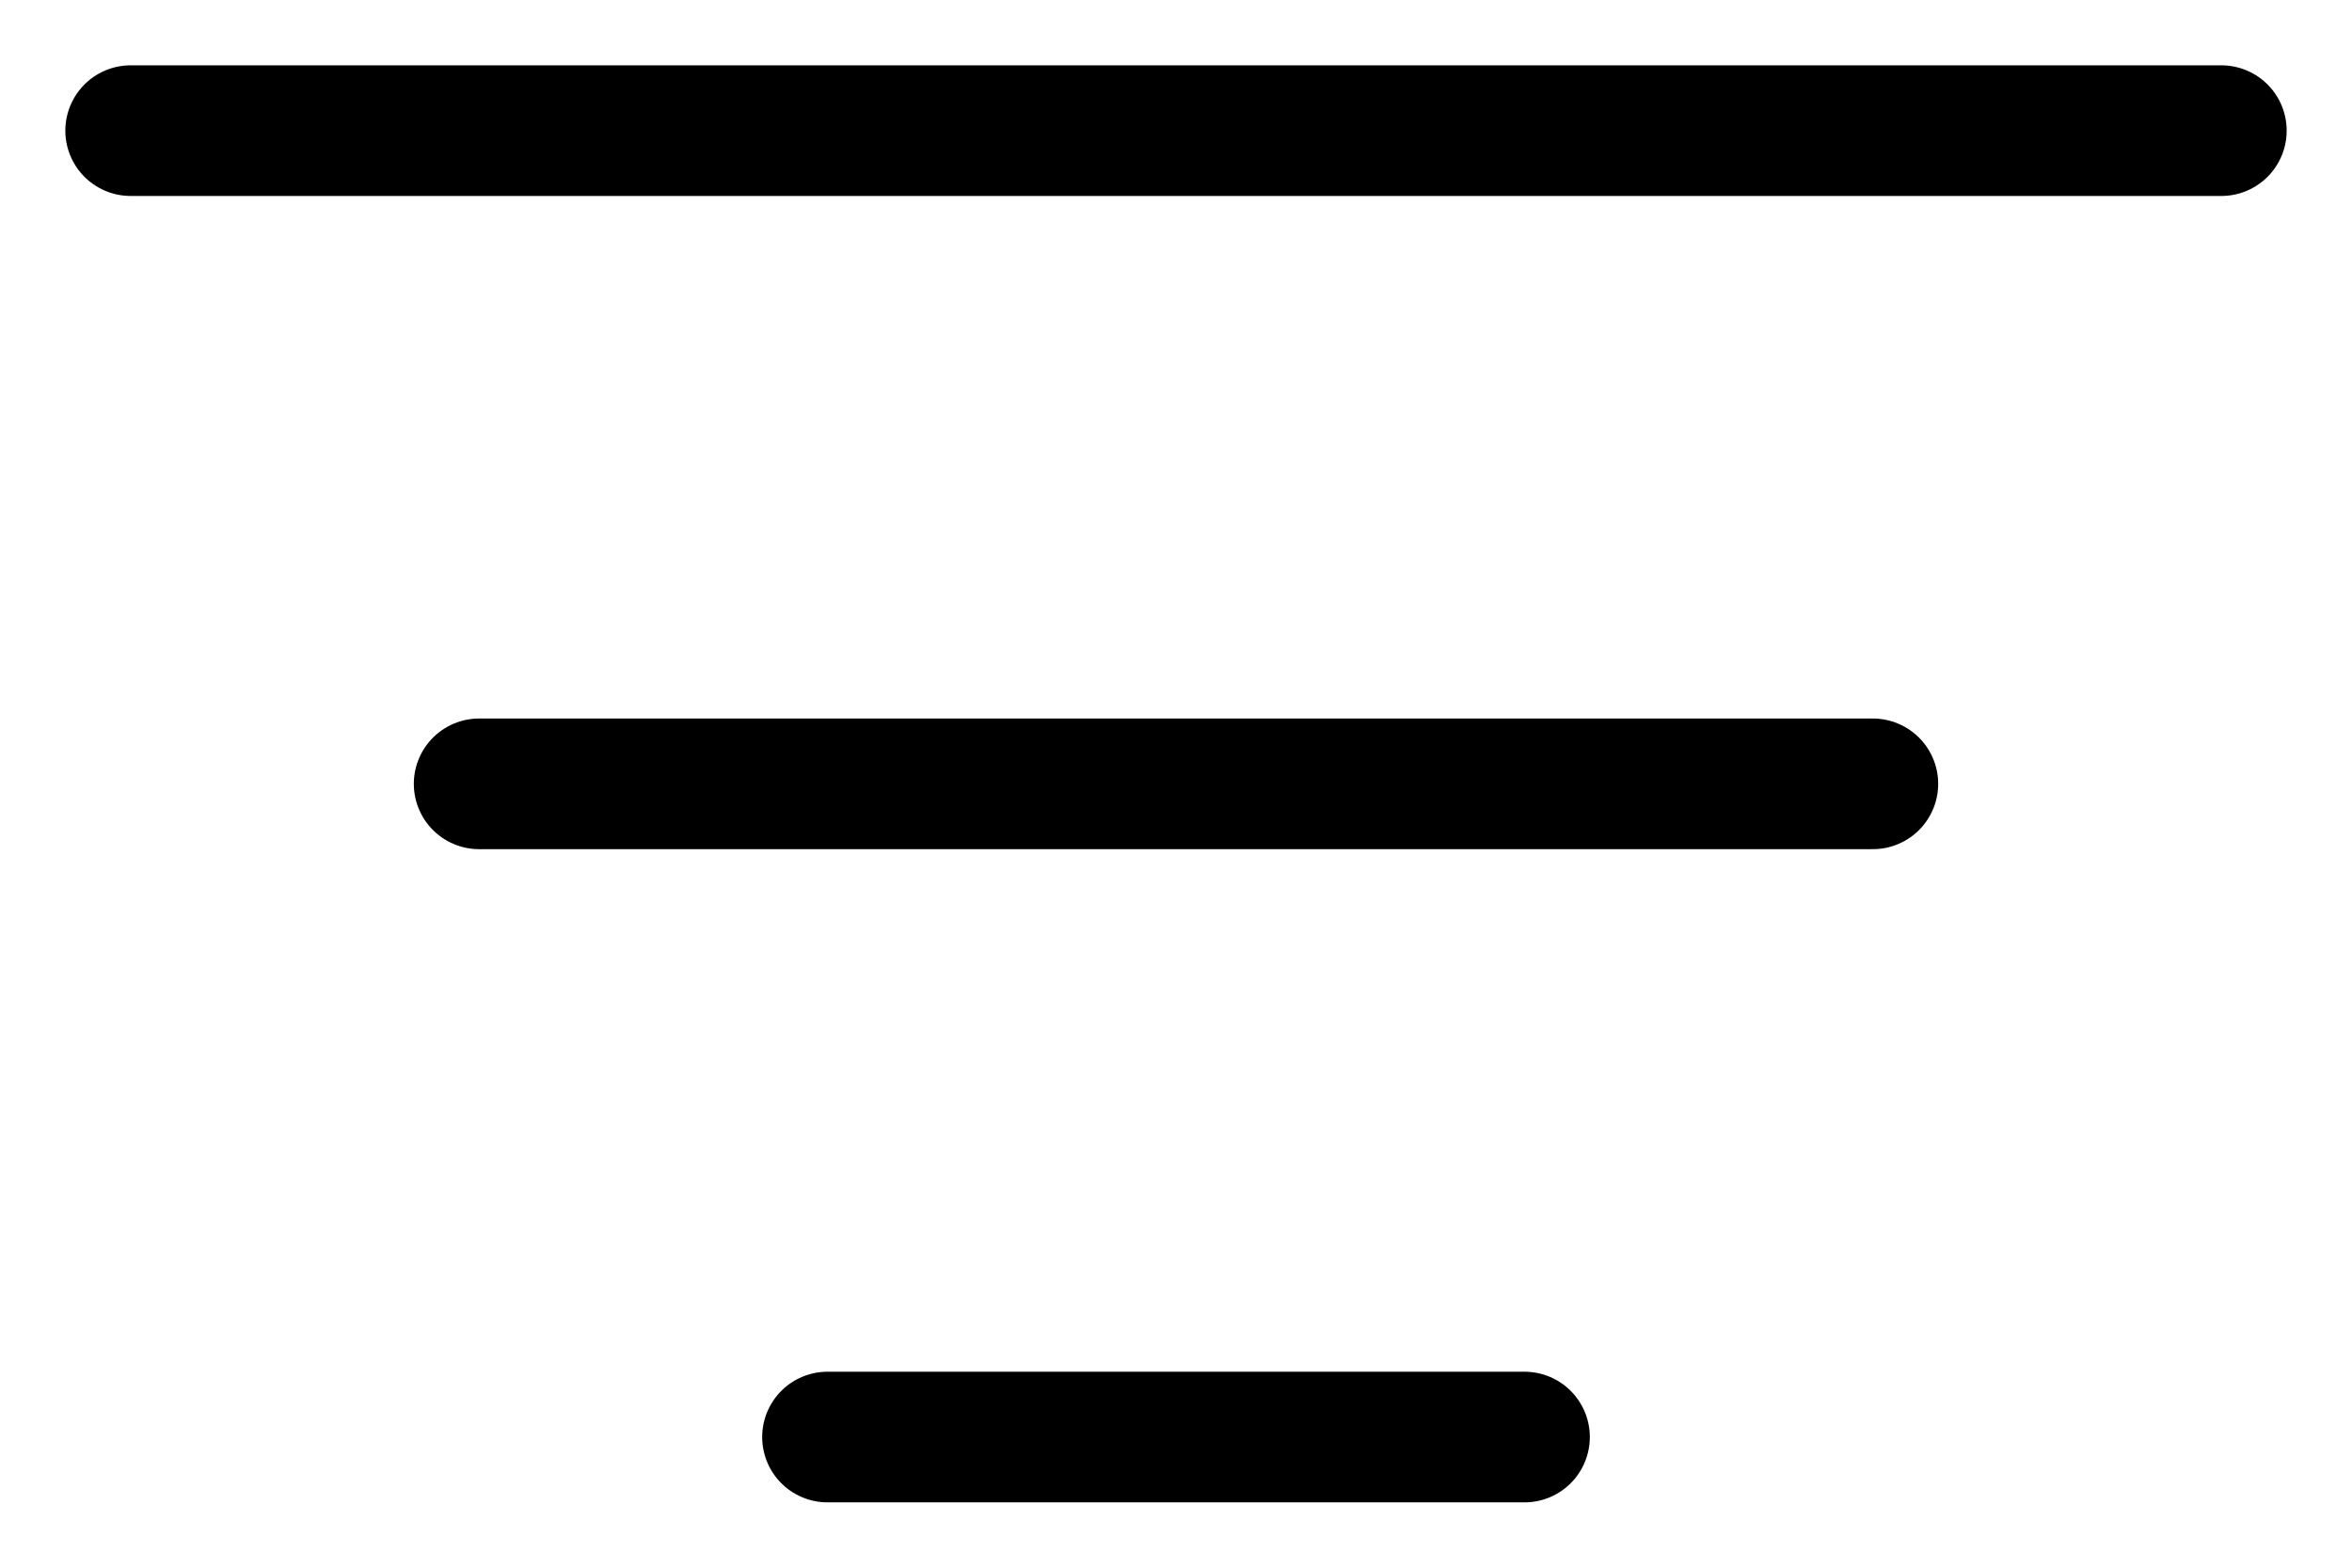 <svg width="18" height="12" viewBox="0 0 18 12" fill="none" xmlns="http://www.w3.org/2000/svg">
<path d="M3.667 6H14.333M1 1H17M6.333 11H11.667" stroke="black" stroke-linecap="round" stroke-linejoin="round"/>
</svg>
